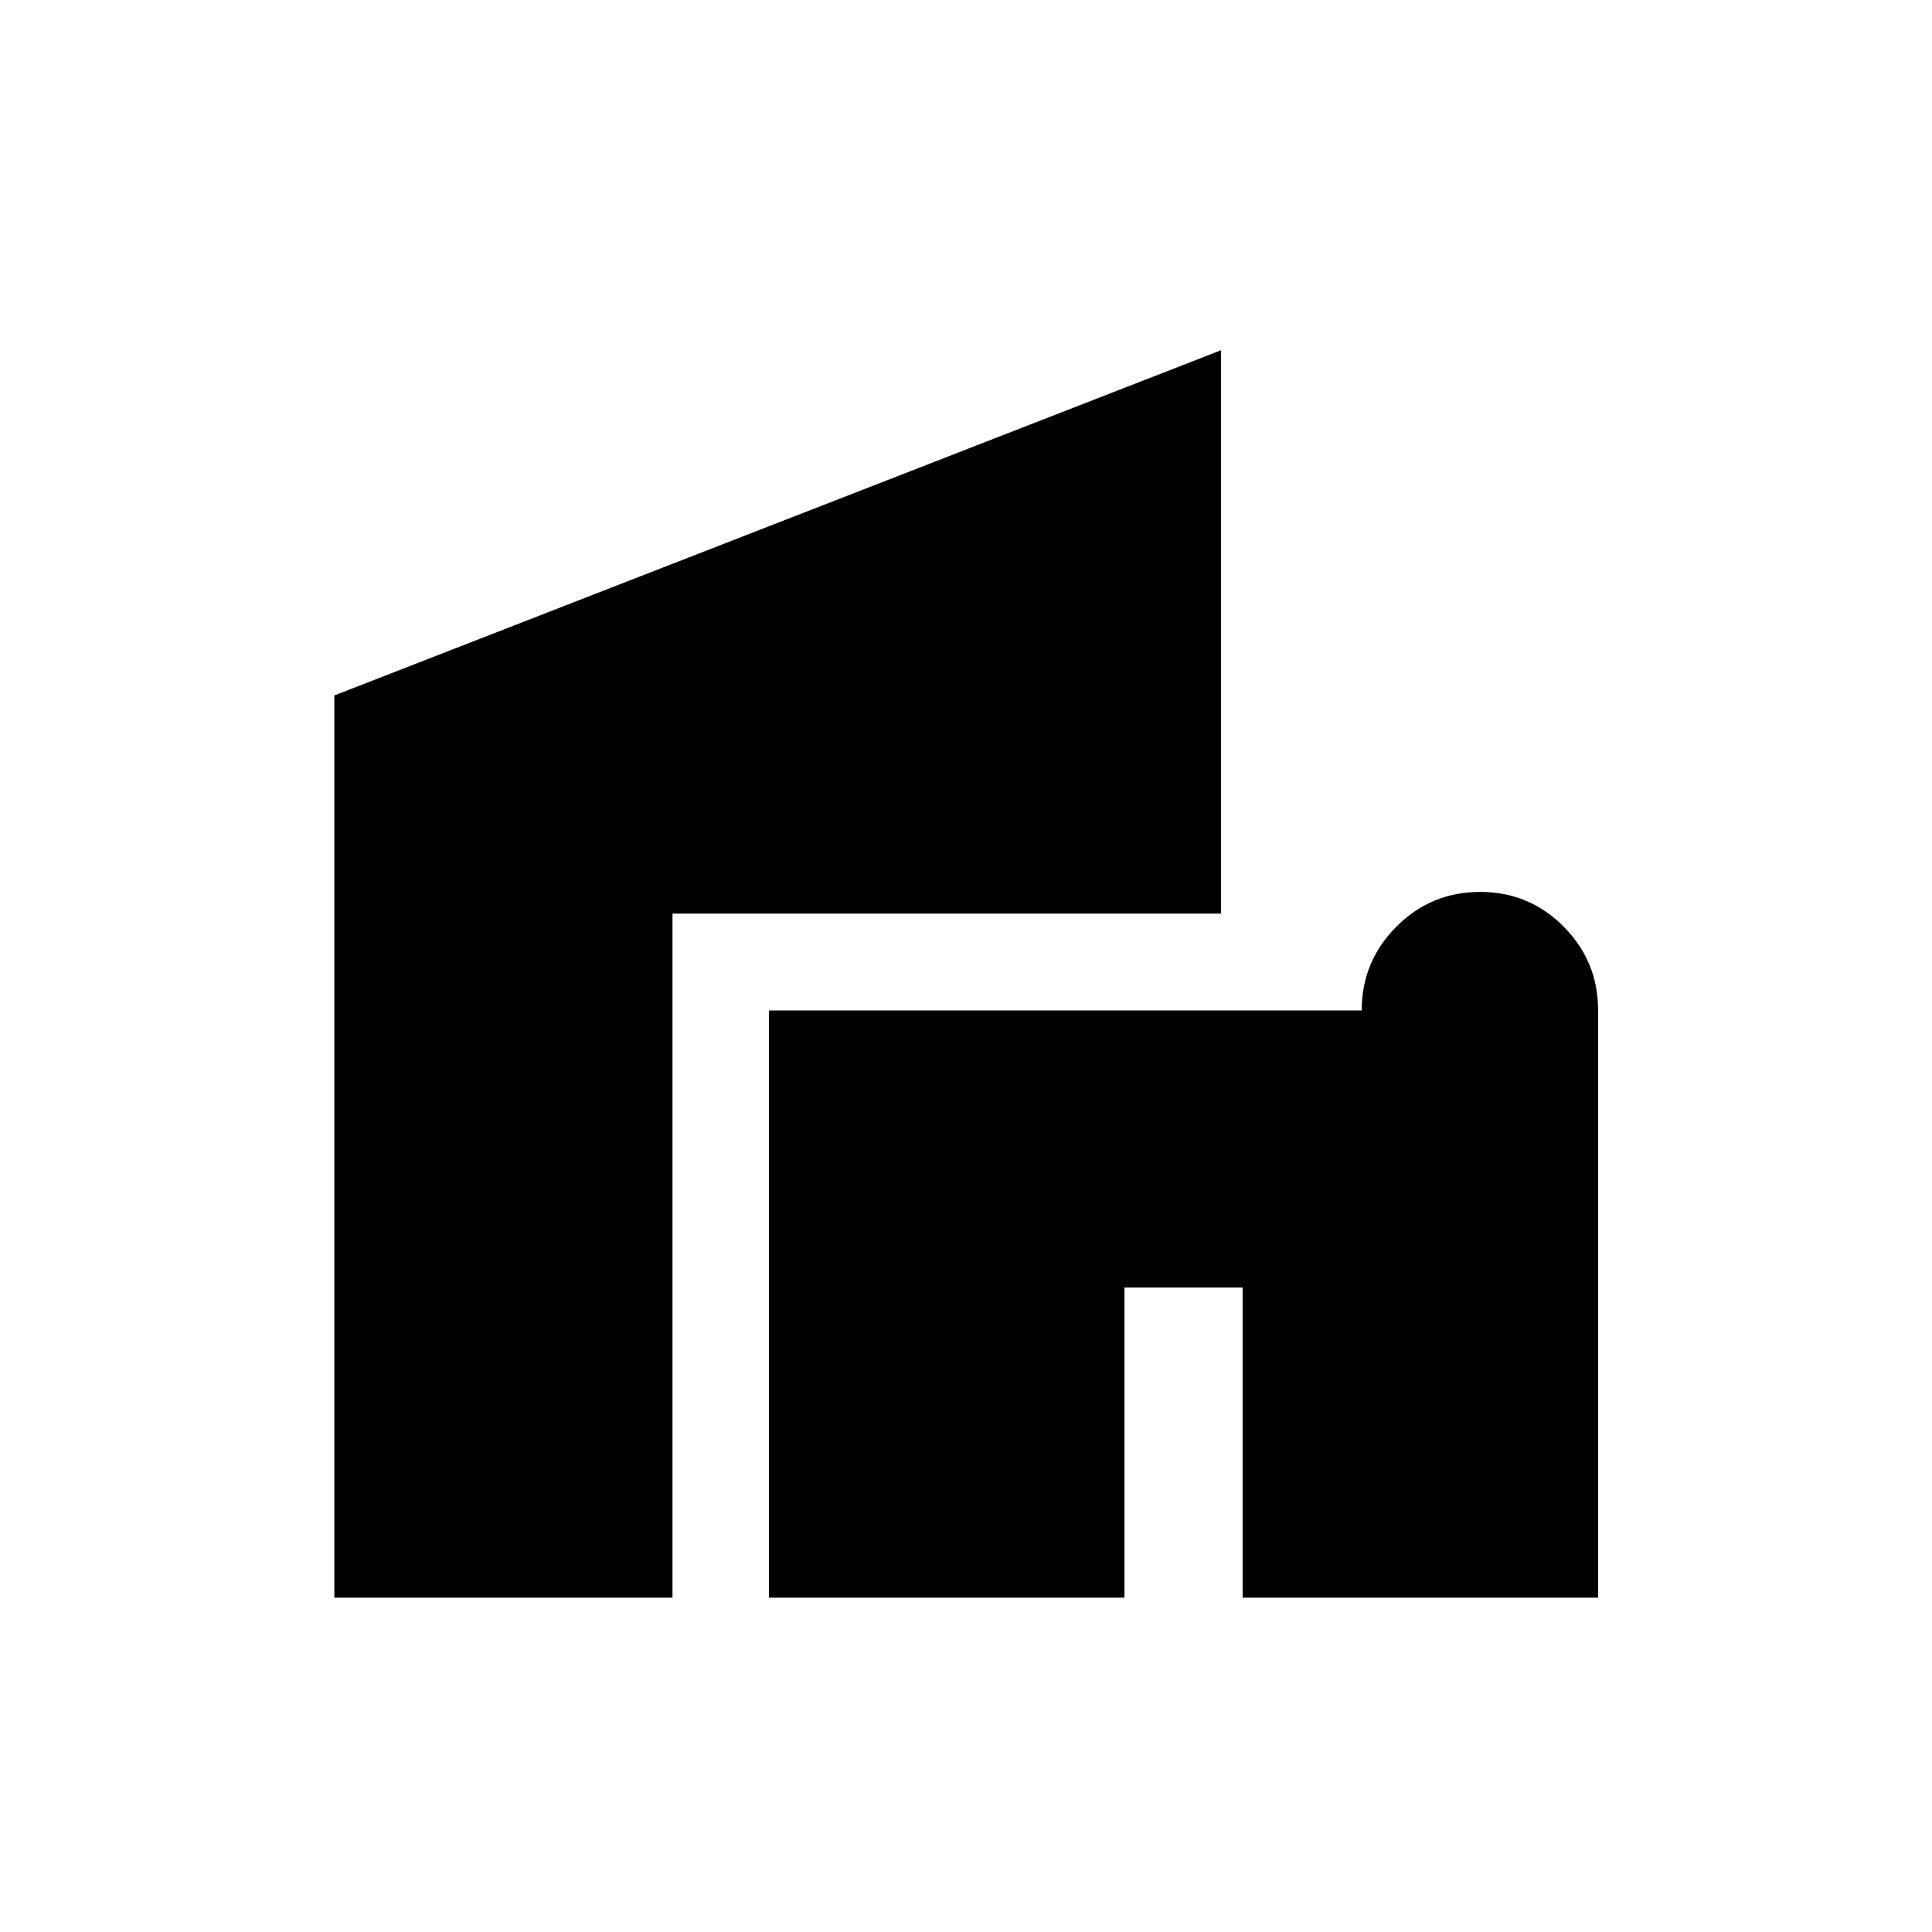 <svg xmlns="http://www.w3.org/2000/svg" height="20" viewBox="0 -960 960 960" width="20"><path d="M382.12-166.12v-291.79h294.5q0-24.35 17.22-41.62 17.23-17.28 41.64-17.28 24.4 0 41.5 17.26 17.1 17.25 17.1 41.47v291.96H617.46v-154.11h-58.73v154.11H382.12Zm-216 0v-448.31l440.57-171.53v279.92H334.16v339.92H166.12Z"/></svg>